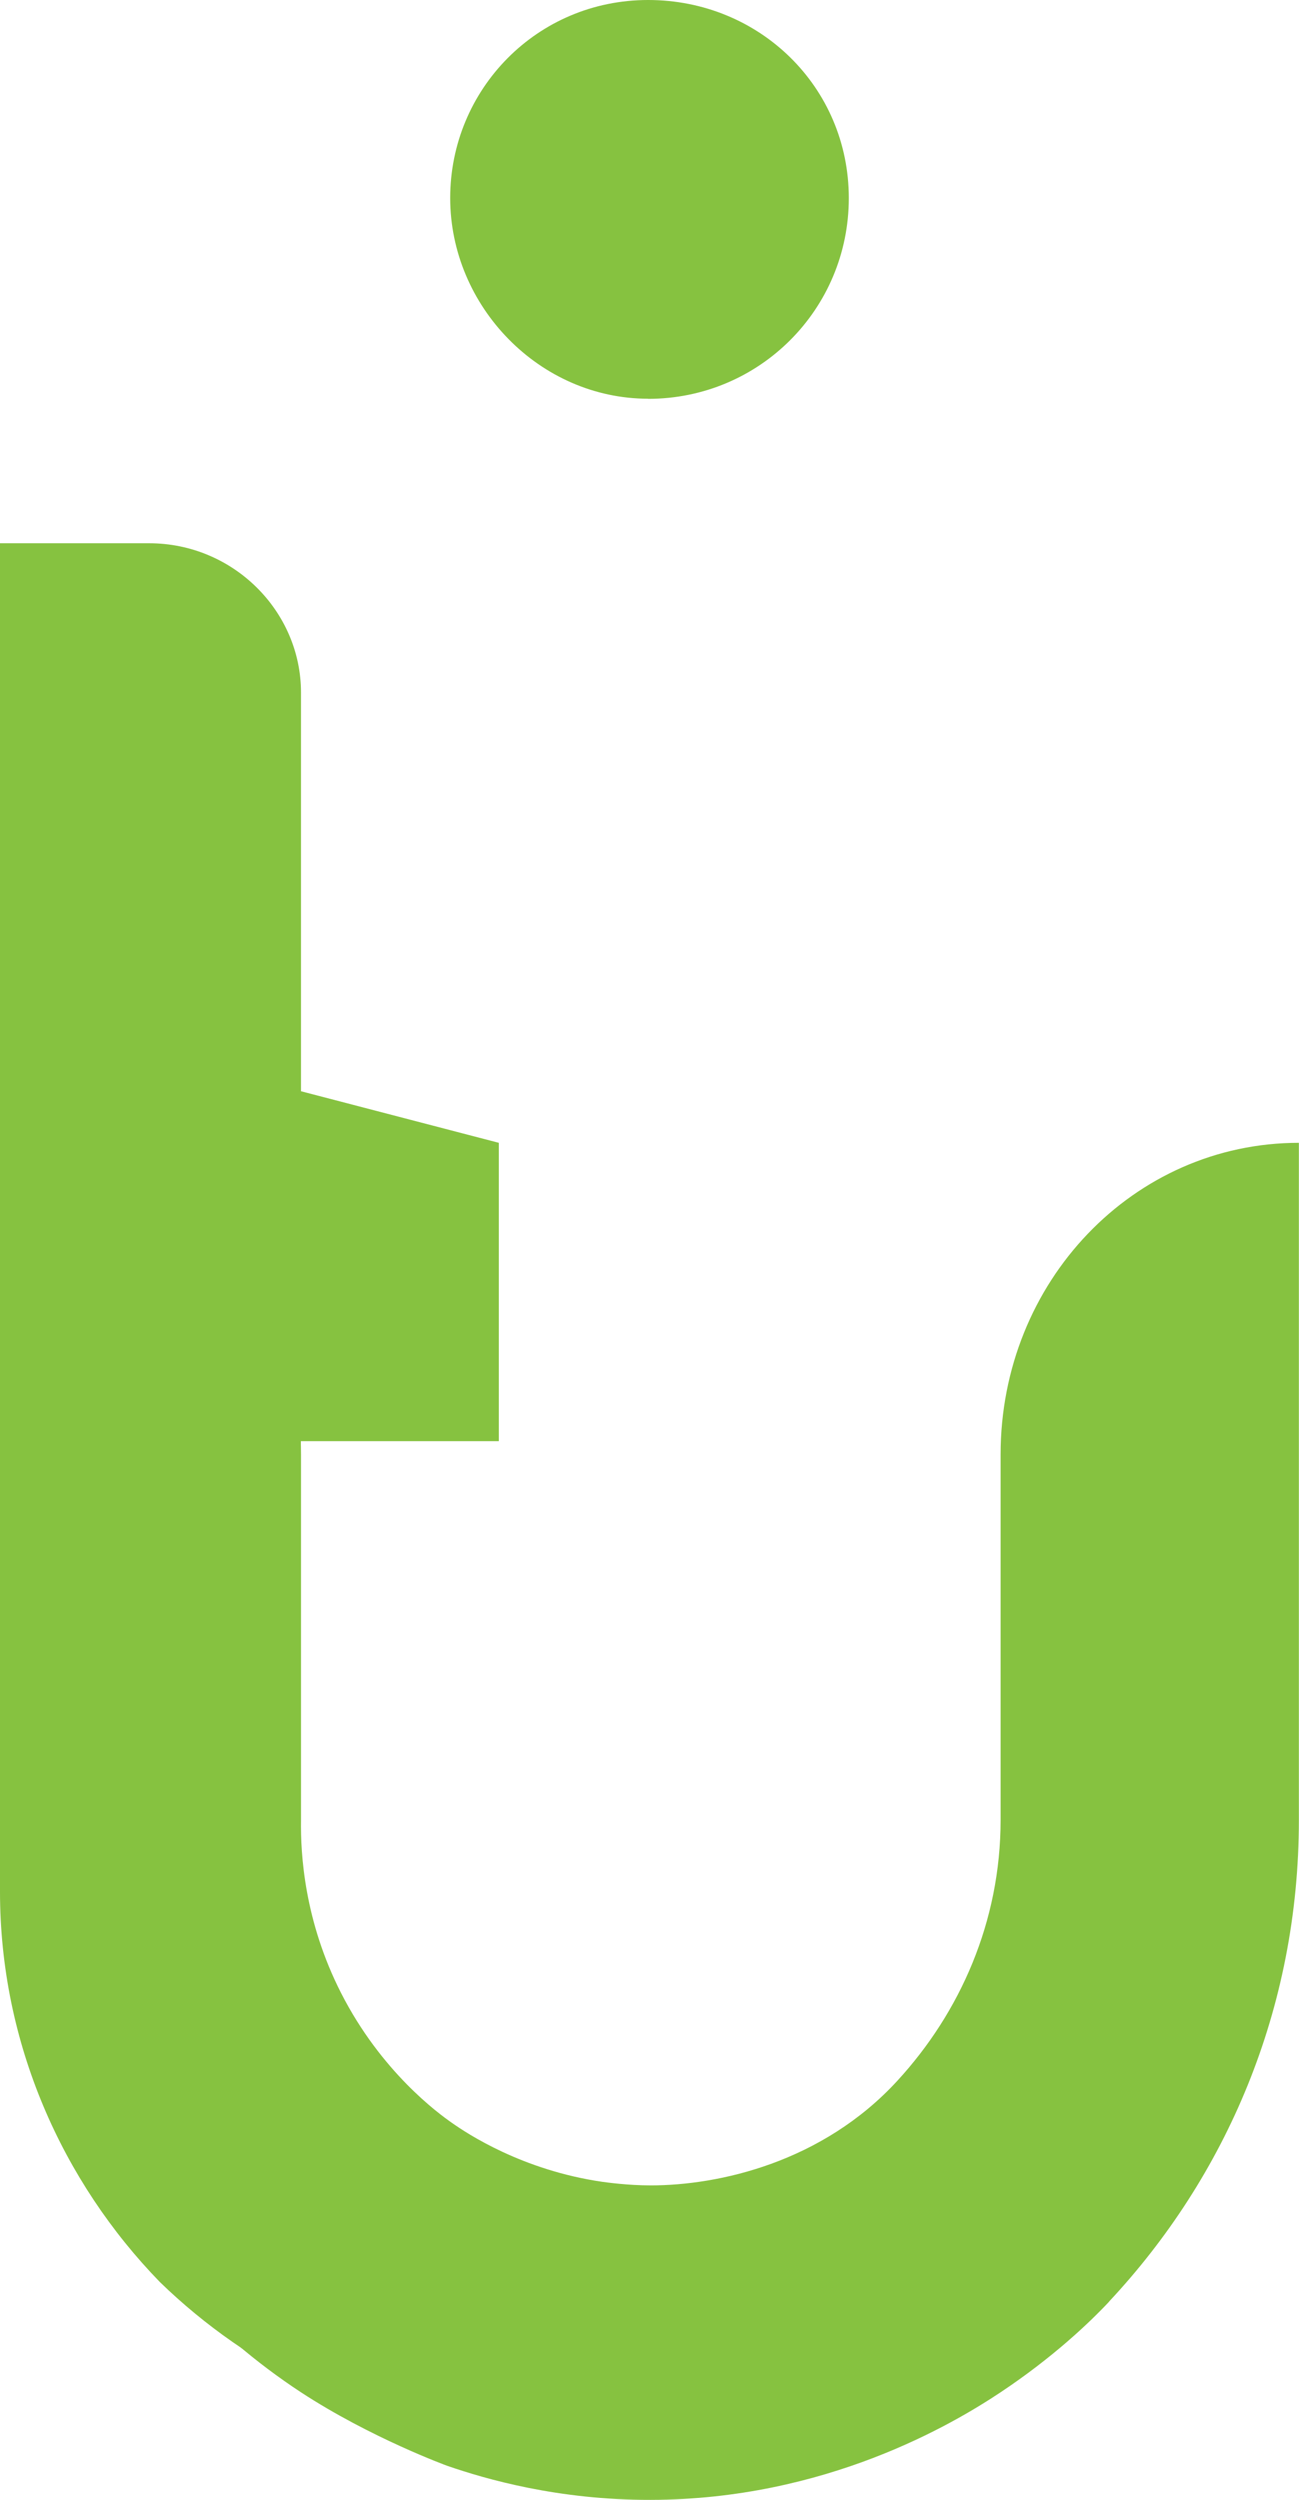 <?xml version="1.0" encoding="UTF-8"?>
<svg id="Layer_2" data-name="Layer 2" xmlns="http://www.w3.org/2000/svg" viewBox="0 0 104.74 201.5">
  <defs>
    <style>
      .cls-1 {
        fill: #86c240;
        stroke-width: 0px;
      }
    </style>
  </defs>
  <g id="Layer_1-2" data-name="Layer 1">
    <g>
      <path class="cls-1" d="M24.27,87.96v-32.14c0-6.56-5.47-12.03-12.25-12.03H0v108.68c0,12.25,5.03,23.4,12.9,31.49,7.21,7,16.84,11.81,27.33,12.69-1.98-6.04-3.97-12.08-5.95-18.12-.64-5.67-2.47-9.41-4.11-11.84-2.07-3.06-4.92-5.45-5.69-10.06-.22-1.31-.22-2.62-.22-4.16v-36.3h15.96v-24.05c-5.32-1.39-10.64-2.77-15.96-4.16Z"/>
      <path class="cls-1" d="M89.44,185.52c-1.6,1.71-4.56,4.52-8.75,7.31-3.89,2.59-14.13,8.65-28.21,8.68-7.46.02-13.31-1.67-16.43-2.75,0,0-6.15-2.24-11.78-5.92C9.62,183.23,0,166.11,0,146.7v-54.58c13.34,0,24.27,11.19,24.27,25.12v29.46c-.04,2.77.27,8.14,3.23,13.95,3.24,6.36,7.86,9.72,8.94,10.47,1.25.88,5.67,3.81,12.11,4.75.3.04,2.04.29,3.92.29,5.47,0,13.84-1.84,19.9-8.45,5.03-5.48,8.31-12.79,8.31-21.01v-29.46c0-13.93,10.72-25.12,24.05-25.12v54.58c0,15.3-5.9,28.77-15.3,38.82Z"/>
      <path class="cls-1" d="M52.26,32.15c8.97,0,16.18-7.22,16.18-16.18S61.23,0,52.26,0s-15.96,7.22-15.96,15.96,7.21,16.18,15.96,16.18Z"/>
    </g>
  </g>
</svg>